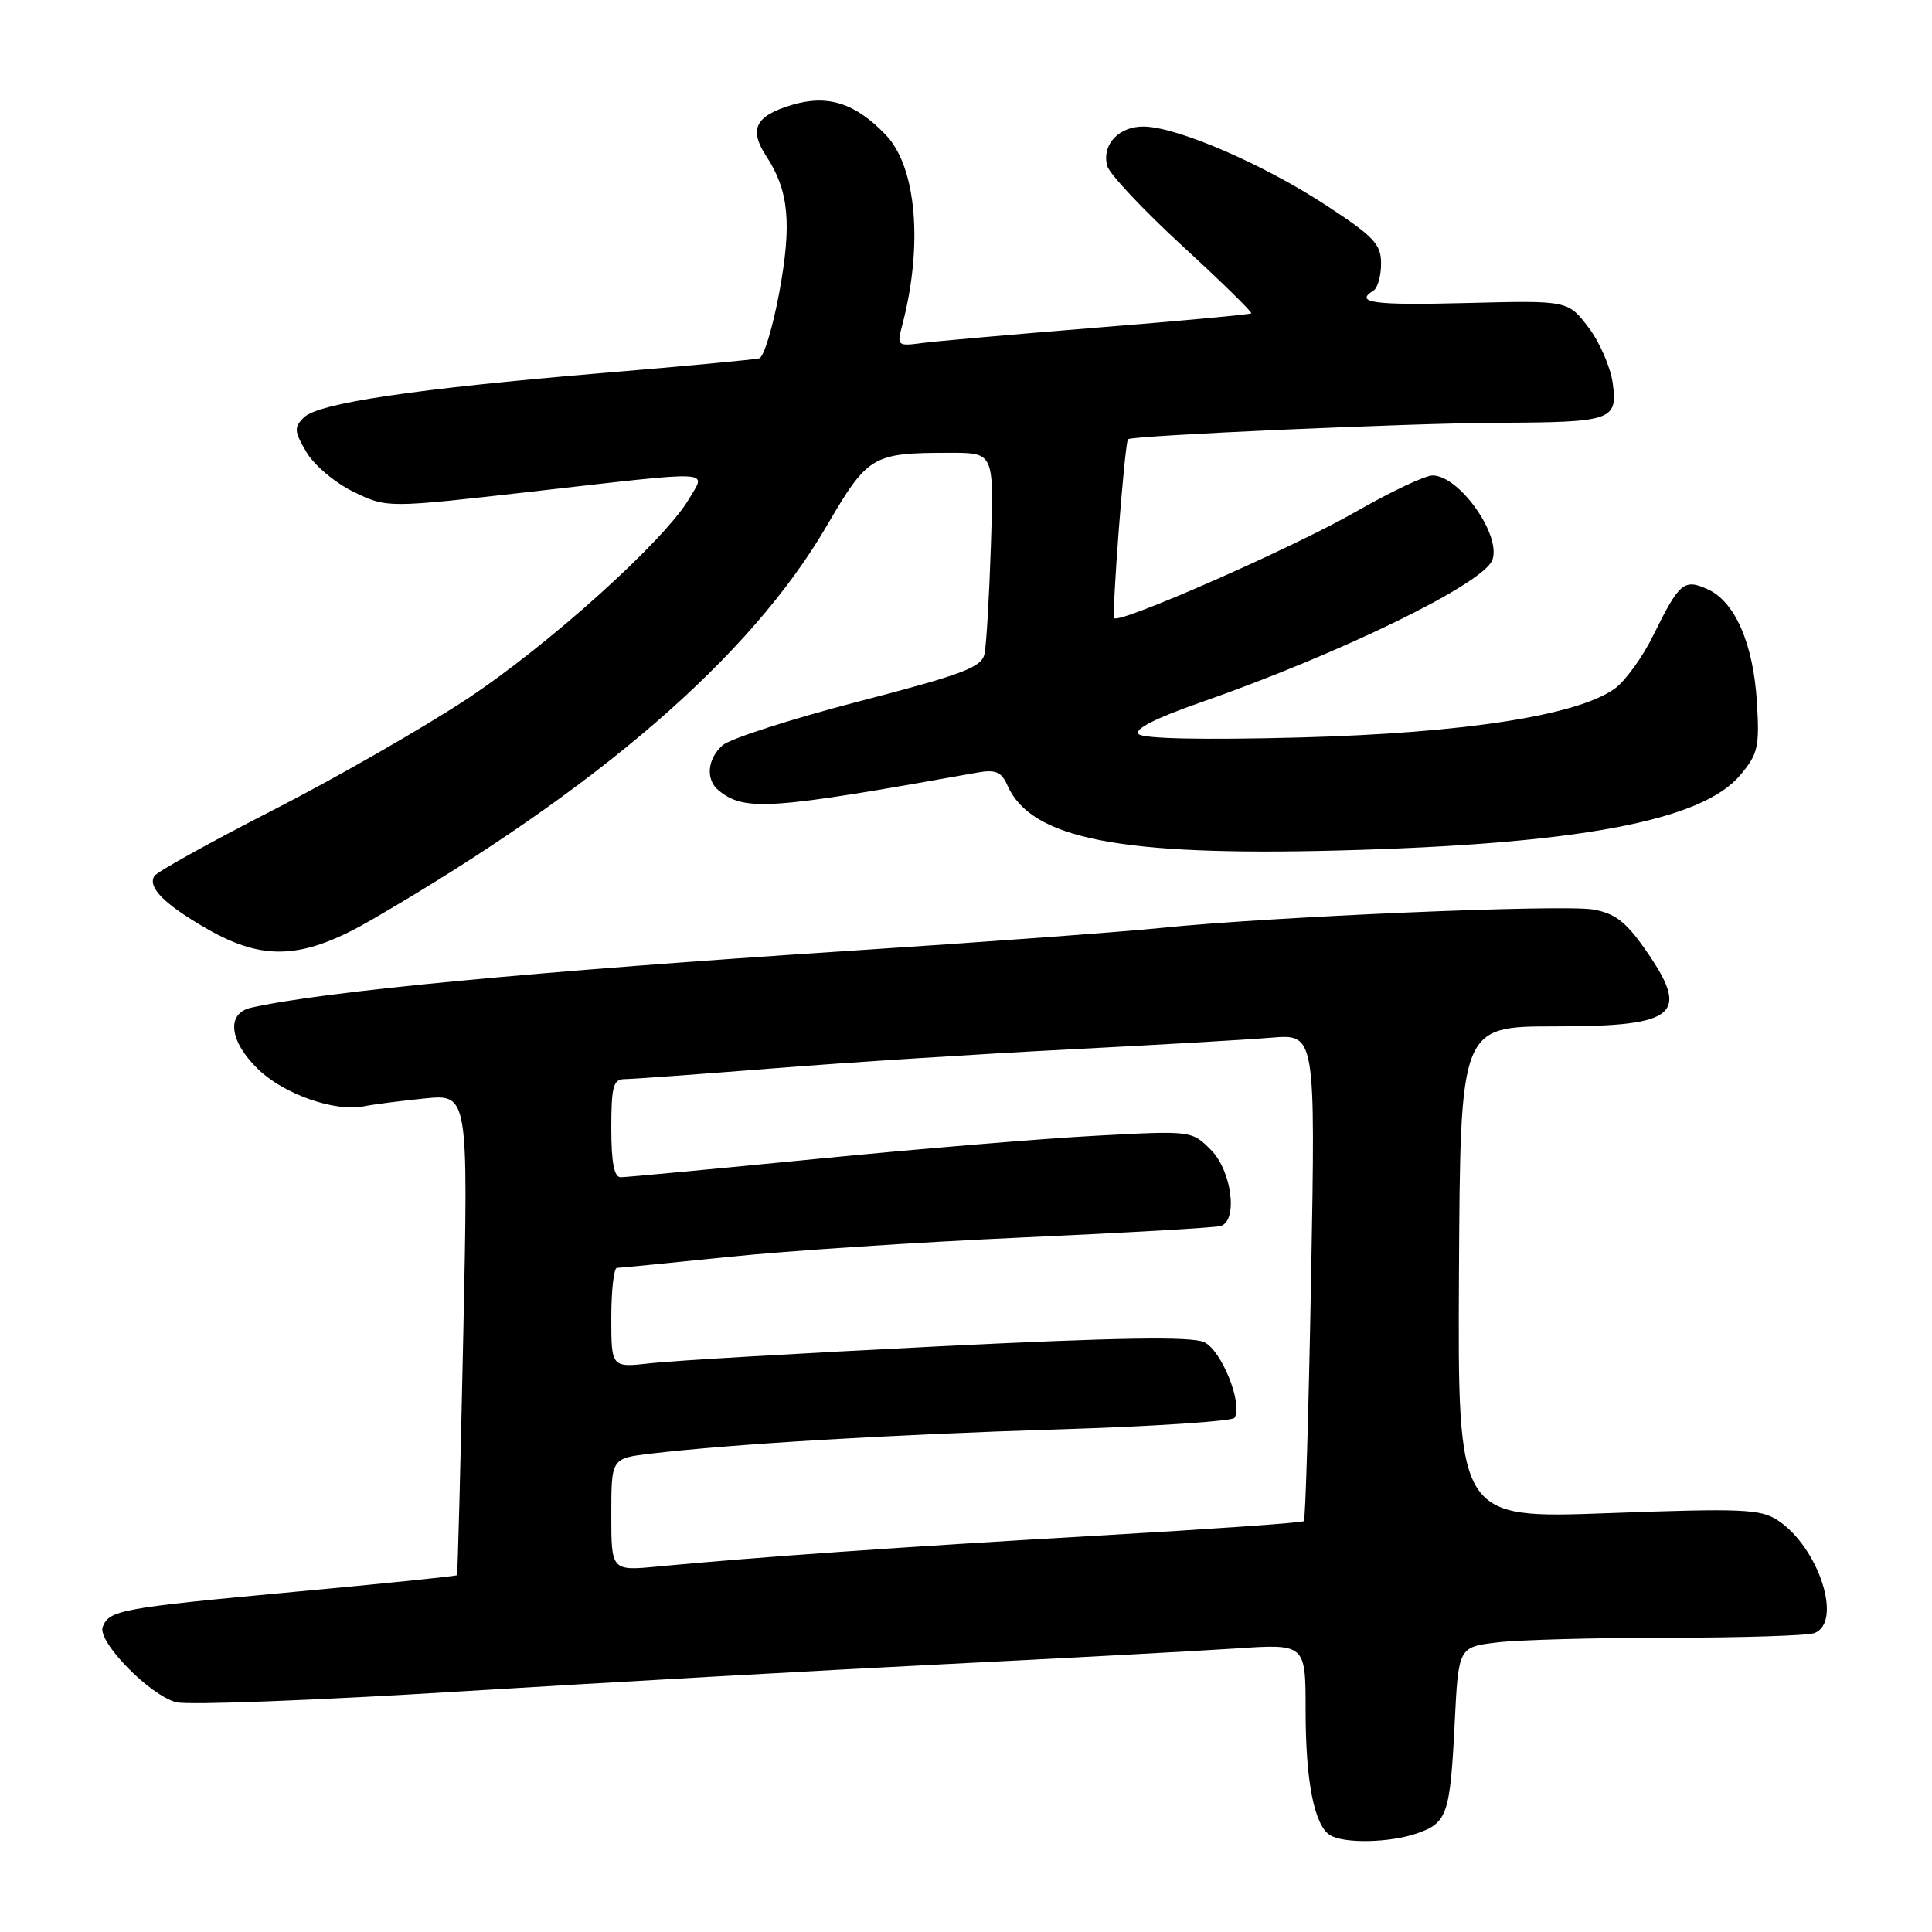 <?xml version="1.0" encoding="UTF-8" standalone="no"?>
<!DOCTYPE svg PUBLIC "-//W3C//DTD SVG 1.1//EN" "http://www.w3.org/Graphics/SVG/1.1/DTD/svg11.dtd" >
<svg xmlns="http://www.w3.org/2000/svg" xmlns:xlink="http://www.w3.org/1999/xlink" version="1.1" viewBox="0 0 256 256">
 <g >
 <path fill="currentColor"
d=" M 187.77 242.93 C 191.77 241.54 192.15 240.41 192.75 228.37 C 193.25 218.25 193.25 218.25 198.38 217.63 C 201.19 217.29 211.45 217.01 221.17 217.01 C 230.89 217.00 239.55 216.73 240.42 216.39 C 244.22 214.94 240.98 205.00 235.55 201.44 C 233.28 199.95 230.79 199.85 213.07 200.50 C 193.15 201.23 193.15 201.23 193.32 168.62 C 193.50 136.01 193.50 136.01 206.05 136.00 C 222.35 136.00 224.10 134.46 217.85 125.59 C 215.39 122.10 213.91 120.99 211.06 120.51 C 206.96 119.82 168.33 121.47 153.90 122.95 C 148.73 123.48 130.32 124.84 113.00 125.96 C 70.99 128.69 42.76 131.37 33.25 133.53 C 29.93 134.28 30.39 138.02 34.25 141.72 C 37.70 145.02 44.41 147.36 48.21 146.59 C 49.47 146.34 53.10 145.87 56.28 145.55 C 62.05 144.98 62.05 144.98 61.39 176.74 C 61.02 194.21 60.65 208.60 60.55 208.72 C 60.46 208.85 50.69 209.85 38.85 210.94 C 16.01 213.06 14.47 213.35 13.61 215.57 C 12.87 217.51 19.87 224.68 23.38 225.56 C 24.94 225.95 41.81 225.31 60.86 224.13 C 79.91 222.96 108.78 221.33 125.00 220.52 C 141.22 219.71 158.66 218.77 163.75 218.43 C 173.00 217.81 173.00 217.81 173.00 226.66 C 173.00 236.03 174.14 241.84 176.23 243.16 C 178.04 244.31 184.17 244.19 187.77 242.93 Z  M 49.33 121.83 C 79.35 104.39 99.39 87.05 109.50 69.76 C 115.03 60.30 115.54 60.00 125.98 60.00 C 131.71 60.00 131.71 60.00 131.30 72.25 C 131.08 78.99 130.70 85.45 130.46 86.61 C 130.09 88.42 127.76 89.31 113.77 92.95 C 104.82 95.28 96.71 97.89 95.75 98.75 C 93.70 100.57 93.47 103.33 95.25 104.76 C 98.69 107.53 102.05 107.30 129.50 102.37 C 131.93 101.94 132.69 102.26 133.50 104.09 C 136.64 111.16 148.39 113.46 177.50 112.69 C 209.06 111.86 225.48 108.78 230.57 102.73 C 232.95 99.91 233.16 98.98 232.80 93.05 C 232.33 85.31 229.91 79.74 226.30 78.09 C 223.14 76.65 222.52 77.17 219.07 84.18 C 217.66 87.06 215.36 90.23 213.97 91.24 C 209.02 94.81 194.01 97.14 172.18 97.72 C 159.45 98.05 151.49 97.89 150.87 97.27 C 150.23 96.63 153.06 95.18 159.07 93.08 C 177.55 86.63 196.47 77.40 197.73 74.23 C 199.01 71.00 193.38 63.00 189.82 63.00 C 188.83 63.00 184.20 65.19 179.52 67.88 C 171.30 72.59 148.29 82.71 147.65 81.90 C 147.28 81.44 149.03 58.65 149.47 58.20 C 149.95 57.71 186.77 56.07 198.50 56.02 C 213.60 55.96 214.36 55.70 213.70 50.82 C 213.42 48.68 211.96 45.32 210.47 43.37 C 207.75 39.81 207.75 39.81 194.38 40.15 C 182.02 40.47 179.38 40.12 182.00 38.50 C 182.55 38.16 183.00 36.55 183.00 34.92 C 183.00 32.34 182.05 31.34 175.59 27.12 C 167.32 21.73 156.16 16.90 151.66 16.77 C 148.30 16.68 145.96 19.13 146.71 21.98 C 146.98 23.02 151.45 27.78 156.64 32.56 C 161.84 37.33 165.96 41.37 165.80 41.52 C 165.63 41.67 156.50 42.52 145.50 43.40 C 134.50 44.29 123.99 45.21 122.15 45.46 C 118.94 45.89 118.84 45.80 119.52 43.20 C 122.34 32.59 121.46 22.13 117.37 17.87 C 113.32 13.64 109.67 12.48 104.90 13.91 C 100.07 15.36 99.20 17.13 101.54 20.70 C 104.52 25.25 104.94 29.58 103.27 38.68 C 102.41 43.35 101.21 47.31 100.61 47.48 C 100.00 47.65 90.65 48.53 79.82 49.43 C 54.94 51.52 42.15 53.42 40.26 55.32 C 38.94 56.63 38.98 57.16 40.61 59.92 C 41.63 61.65 44.43 64.00 46.87 65.18 C 51.29 67.32 51.29 67.32 70.39 65.15 C 95.21 62.33 93.55 62.26 91.31 66.09 C 88.07 71.62 72.70 85.47 61.84 92.64 C 56.00 96.49 44.44 103.12 36.15 107.36 C 27.86 111.60 20.80 115.52 20.45 116.08 C 19.53 117.57 21.78 119.83 27.45 123.09 C 35.01 127.42 40.22 127.12 49.33 121.83 Z  M 81.00 200.69 C 81.00 193.23 81.00 193.23 86.25 192.61 C 97.01 191.34 118.18 190.08 140.29 189.40 C 152.82 189.01 163.30 188.32 163.58 187.87 C 164.72 186.02 161.85 178.89 159.55 177.84 C 157.85 177.07 148.08 177.22 124.35 178.40 C 106.28 179.30 89.14 180.30 86.25 180.63 C 81.00 181.23 81.00 181.23 81.00 174.62 C 81.00 170.98 81.34 168.00 81.75 168.00 C 82.16 168.00 88.80 167.34 96.50 166.55 C 104.20 165.75 121.75 164.59 135.50 163.97 C 149.25 163.35 161.06 162.67 161.75 162.45 C 164.07 161.73 163.21 155.12 160.45 152.36 C 157.90 149.81 157.88 149.81 145.20 150.49 C 138.21 150.86 121.47 152.25 108.00 153.58 C 94.53 154.90 82.94 155.99 82.25 155.99 C 81.38 156.00 81.00 154.04 81.00 149.50 C 81.00 143.98 81.26 143.00 82.75 142.99 C 83.71 142.99 92.60 142.34 102.50 141.56 C 112.40 140.77 129.95 139.65 141.50 139.06 C 153.05 138.47 165.16 137.77 168.41 137.50 C 174.31 137.00 174.31 137.00 173.73 169.09 C 173.41 186.74 172.98 201.35 172.77 201.56 C 172.57 201.77 160.27 202.63 145.45 203.48 C 119.55 204.97 100.53 206.30 87.25 207.56 C 81.00 208.16 81.00 208.16 81.00 200.69 Z "/>
</g>
</svg>